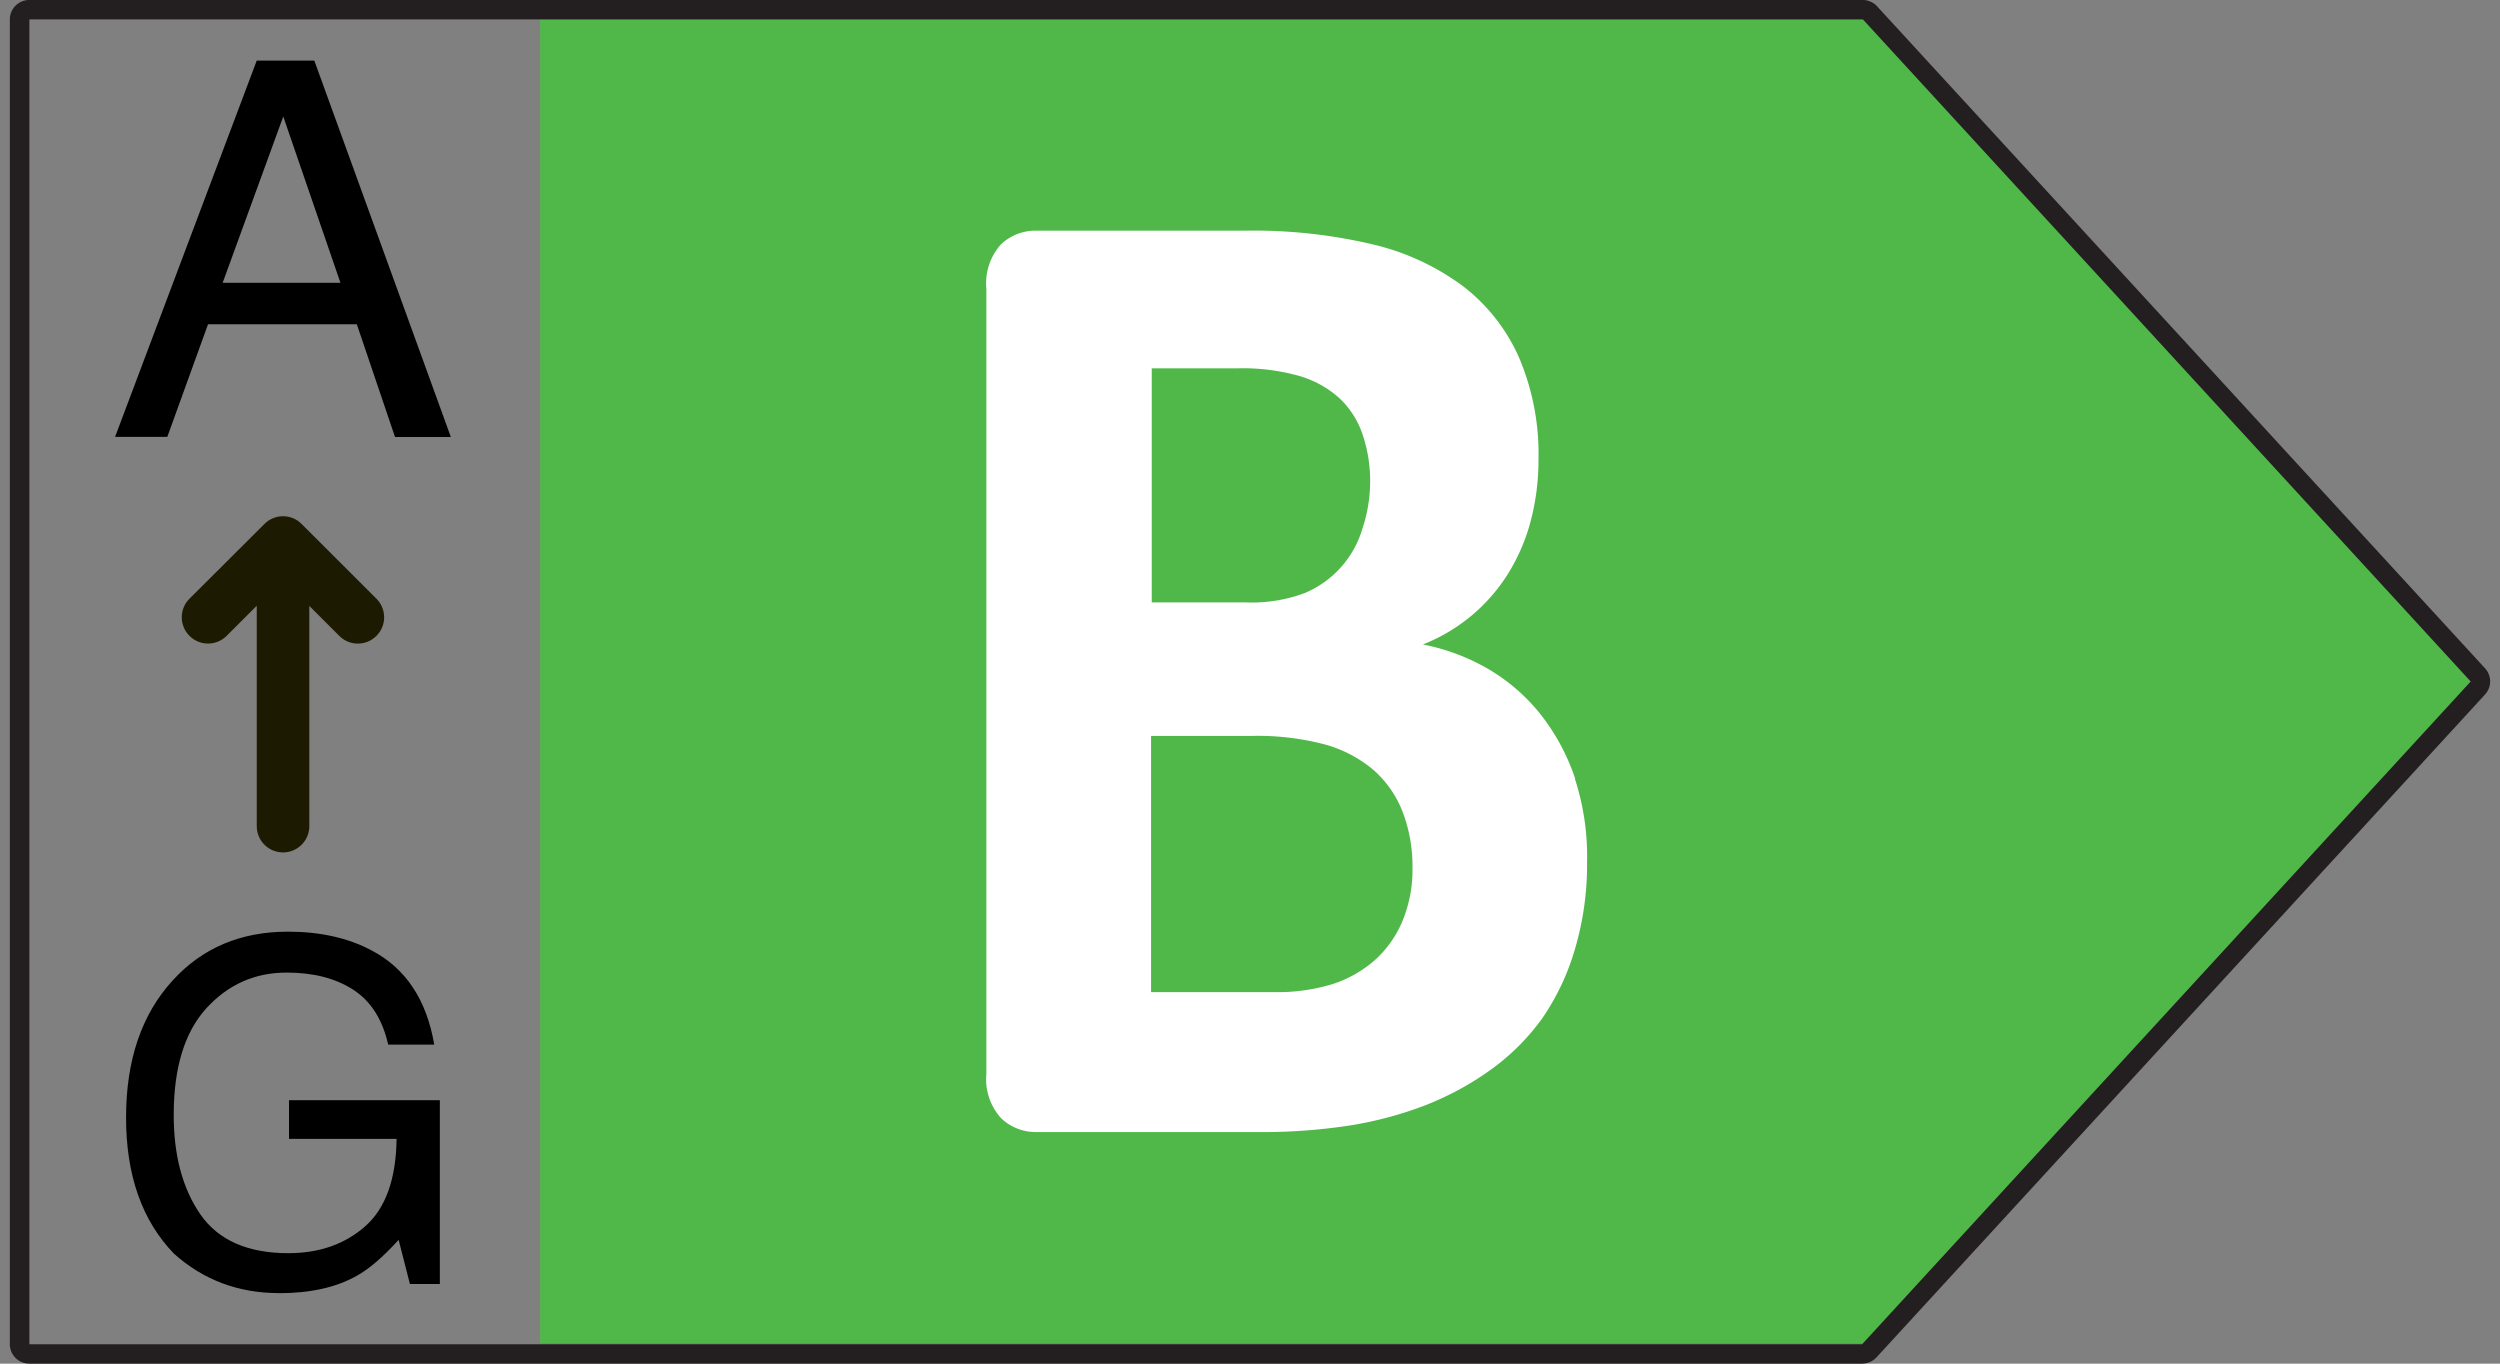 <svg width="33" height="18" xmlns="http://www.w3.org/2000/svg"><rect width="100%" height="100%" fill="#808080" stroke="none"/><g fill-rule="nonzero" fill="none"><path fill="#50B848" d="M24.755.256H7.13v17.475h17.625l8.033-8.739z"/><path d="M24.605 0H.388A.256.256 0 0 0 .13.256v17.475A.257.257 0 0 0 .387 18H24.58c.071 0 .14-.03.188-.081l8.033-8.75a.256.256 0 0 0 0-.349L24.768.073A.27.27 0 0 0 24.605 0zm-.025 17.744H.388V.256H24.59l8.023 8.74-8.033 8.748z" fill="#231F20"/><path d="m2.208 5.768.538-1.488H4.71l.504 1.488h.737L4.149.8h-.76l-1.87 4.967h.69zm2.286-2.035H2.939l.8-2.195.755 2.195z" fill="#000"/><path d="m3.951 6.89.03.026.988.987a.347.347 0 0 1-.46.518l-.03-.027-.396-.396v2.906a.347.347 0 0 1-.692.038l-.002-.038V7.996l-.398.398a.347.347 0 0 1-.46.026l-.03-.027a.347.347 0 0 1-.027-.46l.027-.03.99-.987a.347.347 0 0 1 .46-.027z" fill="#1C1A00"/><path d="M3.682 17.07c.416 0 .758-.077 1.028-.23.16-.088.345-.246.552-.474l.149.583h.395v-2.426H3.815v.51h1.42c-.007.53-.144.914-.412 1.152-.269.238-.608.357-1.017.357-.535 0-.921-.17-1.158-.508-.236-.339-.355-.777-.355-1.316 0-.624.144-1.093.43-1.408.288-.315.641-.472 1.061-.472.354 0 .647.076.88.227.232.151.385.392.46.724h.608c-.101-.593-.377-1.008-.828-1.244-.31-.165-.679-.247-1.104-.247-.622 0-1.128.214-1.519.642-.411.448-.617 1.052-.617 1.811 0 .762.21 1.36.632 1.797.387.347.85.521 1.386.521z" fill="#000"/><path d="M18.512 12.159a1.43 1.43 0 0 1-.366.516c-.16.14-.347.247-.55.313-.254.078-.52.114-.786.108h-1.616V9.714h1.328c.335-.008.67.032.993.12.23.068.445.183.627.34.166.15.294.337.374.546.089.236.132.486.129.739a1.77 1.77 0 0 1-.133.7zm-.529-5.178a1.328 1.328 0 0 1-.76.847c-.247.092-.51.134-.774.124h-1.246v-3.09h1.13c.28-.008.56.027.83.104.19.057.366.155.515.288.139.13.243.292.305.472.071.208.106.426.103.645a1.99 1.99 0 0 1-.103.61zm2.81 3.3a2.819 2.819 0 0 0-.464-.86 2.5 2.5 0 0 0-.687-.592 2.763 2.763 0 0 0-.86-.322 2.329 2.329 0 0 0 1.126-.937c.133-.215.233-.448.297-.692a3.15 3.15 0 0 0 .103-.812 3.244 3.244 0 0 0-.254-1.34 2.42 2.42 0 0 0-.734-.942 3.24 3.24 0 0 0-1.182-.554 6.845 6.845 0 0 0-1.719-.185h-2.733a.662.662 0 0 0-.473.18.77.77 0 0 0-.193.585v10.364a.77.77 0 0 0 .193.585.662.662 0 0 0 .473.184h2.918c.403.004.805-.025 1.203-.085a4.954 4.954 0 0 0 1.014-.271c.305-.12.594-.277.86-.469a2.97 2.97 0 0 0 .678-.678 3.18 3.18 0 0 0 .43-.911c.11-.373.164-.76.16-1.148a3.304 3.304 0 0 0-.16-1.1h.004z" fill="#FFF"/></g></svg>
